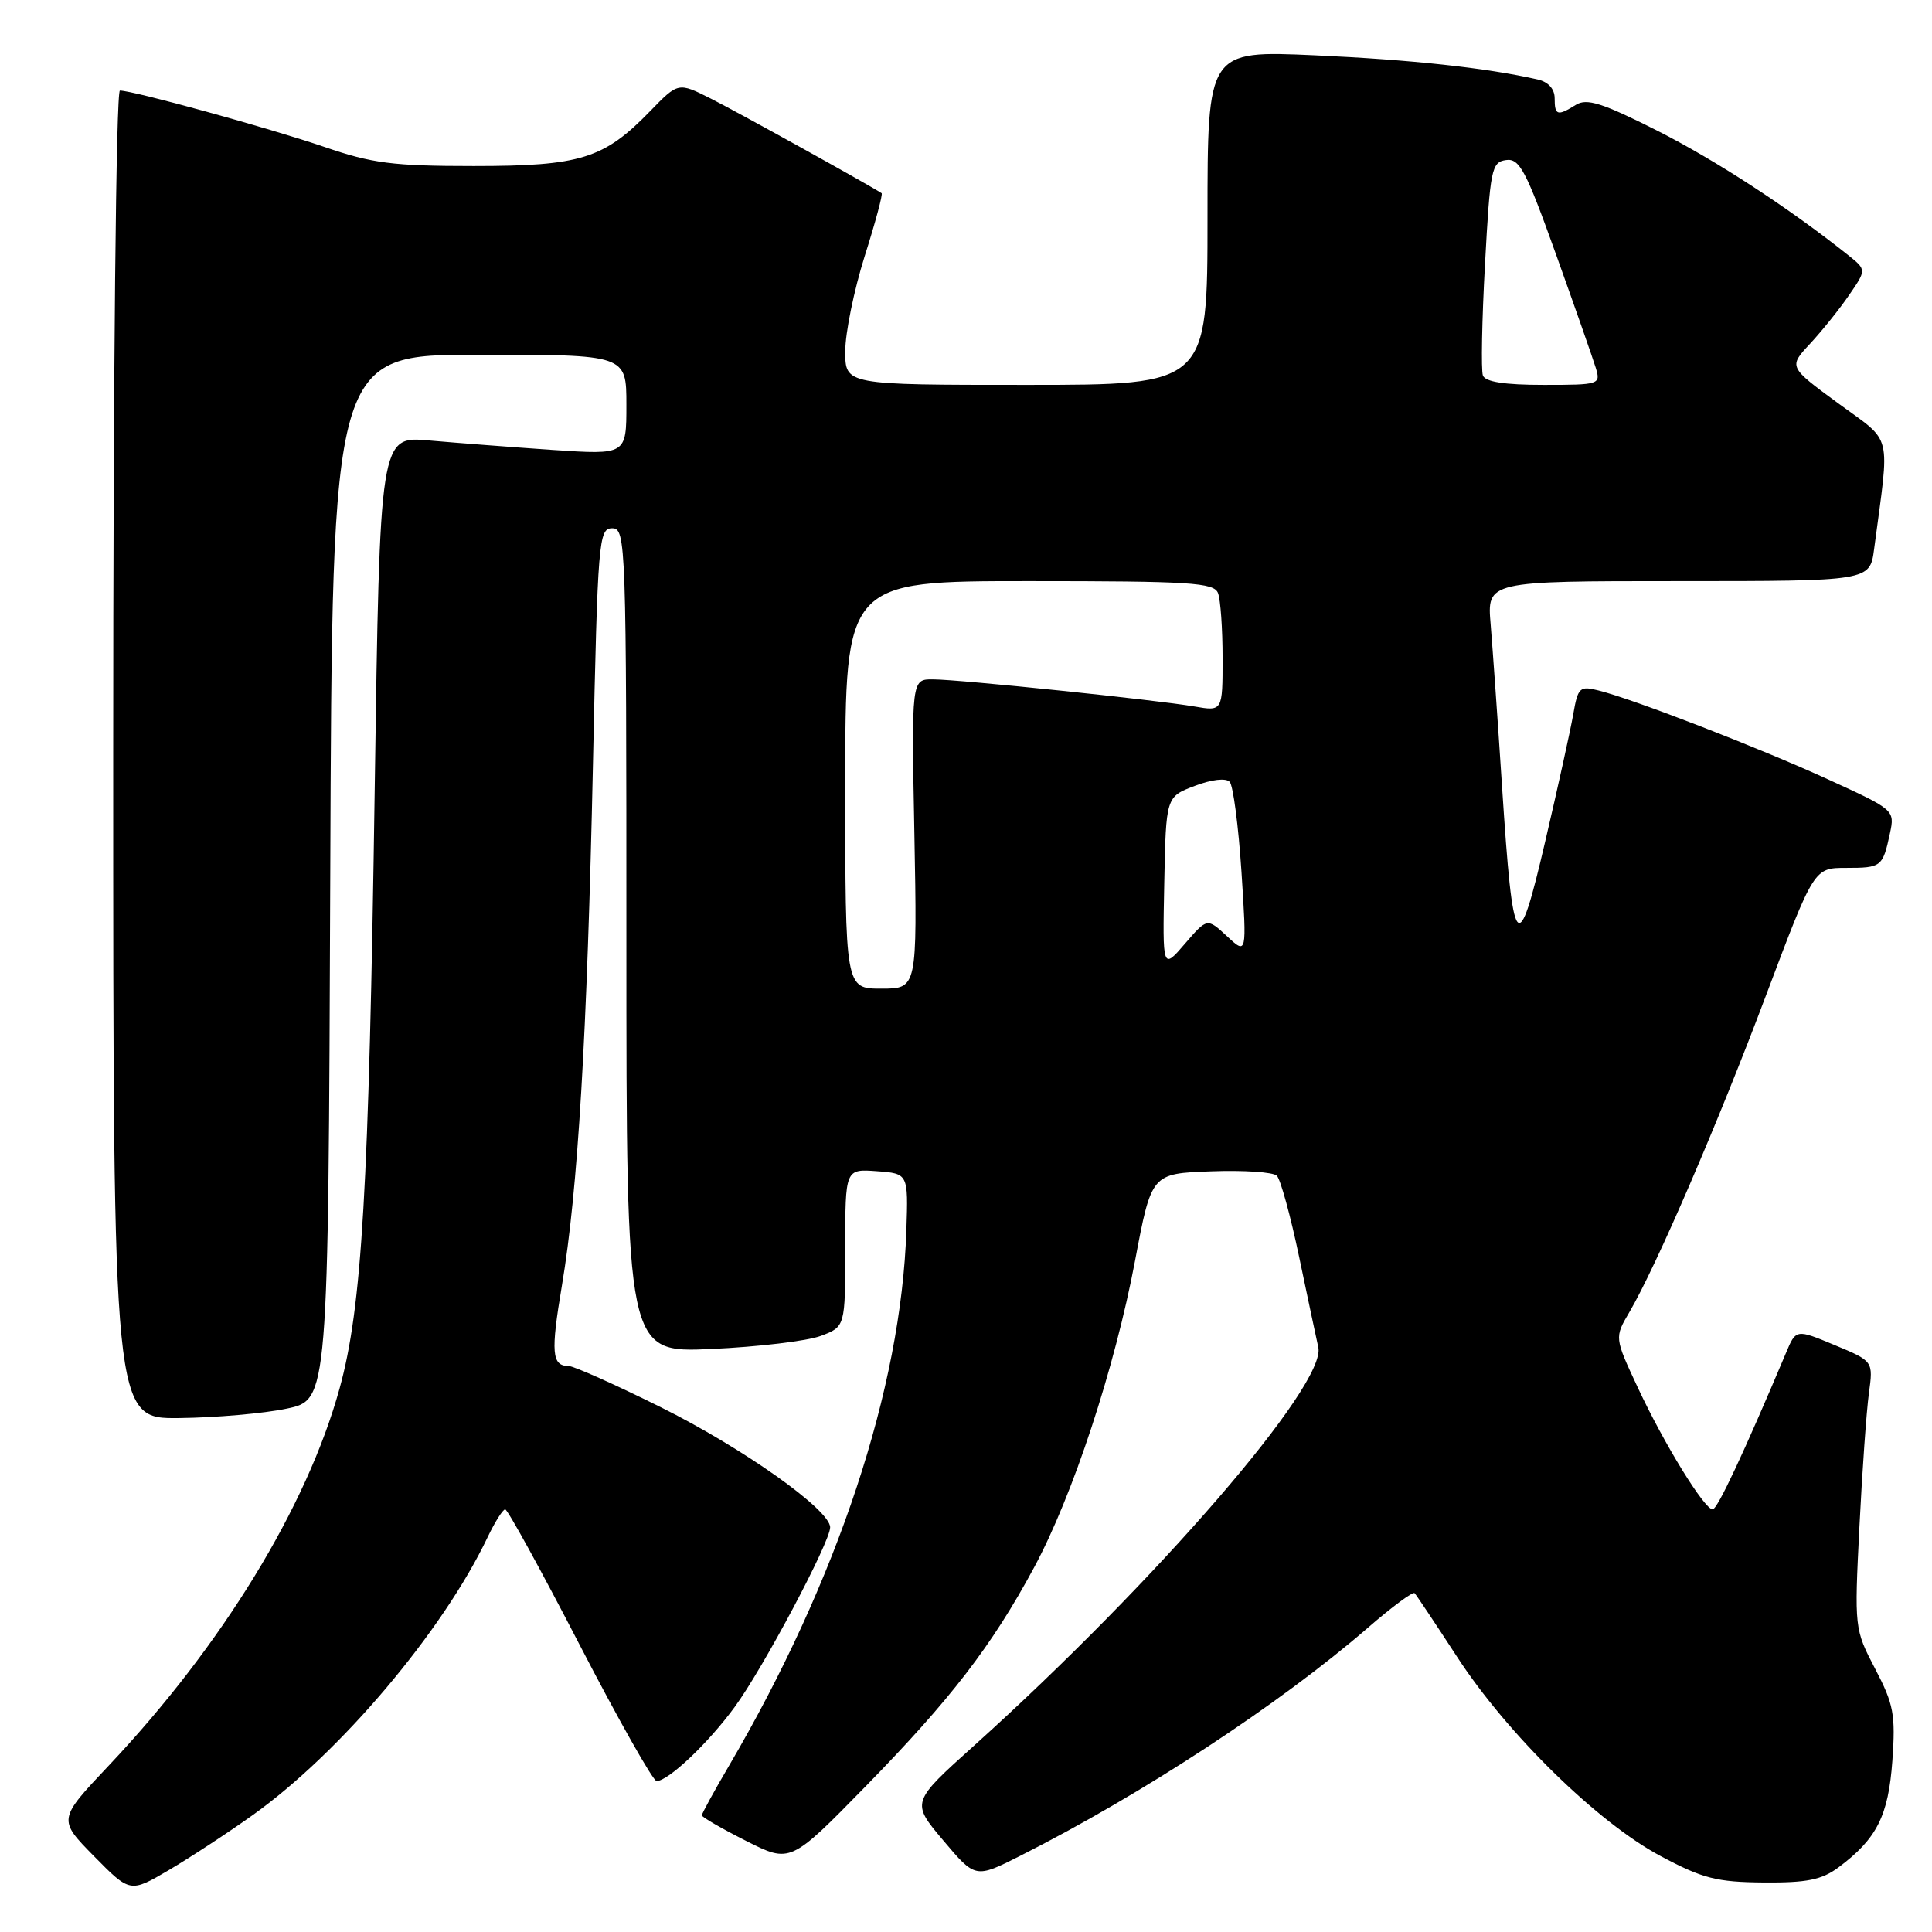 <?xml version="1.0" encoding="UTF-8" standalone="no"?>
<!DOCTYPE svg PUBLIC "-//W3C//DTD SVG 1.1//EN" "http://www.w3.org/Graphics/SVG/1.1/DTD/svg11.dtd" >
<svg xmlns="http://www.w3.org/2000/svg" xmlns:xlink="http://www.w3.org/1999/xlink" version="1.1" viewBox="0 0 256 256">
 <g >
 <path fill="currentColor"
d=" M 33.50 240.50 C 45.09 232.23 58.66 216.17 64.61 203.69 C 65.58 201.66 66.63 200.00 66.94 200.00 C 67.26 200.00 71.71 208.10 76.83 218.00 C 81.96 227.90 86.54 236.00 87.00 236.00 C 88.54 236.00 93.85 230.98 97.34 226.20 C 101.11 221.07 110.00 204.33 110.00 202.38 C 110.00 200.06 98.45 191.88 87.53 186.45 C 81.49 183.45 76.00 181.00 75.34 181.00 C 73.11 181.00 72.96 179.22 74.46 170.32 C 76.57 157.79 77.80 137.25 78.57 101.25 C 79.20 71.56 79.33 70.00 81.12 70.00 C 82.94 70.00 83.00 71.82 83.00 124.63 C 83.00 179.25 83.00 179.25 94.25 178.75 C 100.44 178.47 106.96 177.69 108.75 177.02 C 112.00 175.80 112.00 175.80 112.00 165.34 C 112.00 154.89 112.00 154.89 116.17 155.19 C 120.35 155.50 120.35 155.50 120.10 163.00 C 119.42 183.95 110.99 209.41 96.61 233.95 C 94.62 237.34 93.00 240.30 93.00 240.54 C 93.00 240.78 95.64 242.30 98.86 243.93 C 104.73 246.89 104.73 246.89 114.70 236.70 C 125.98 225.16 131.41 218.10 137.02 207.70 C 142.16 198.16 147.71 181.29 150.40 167.05 C 152.58 155.50 152.58 155.50 160.44 155.21 C 164.77 155.04 168.71 155.31 169.19 155.79 C 169.68 156.28 171.01 161.13 172.15 166.59 C 173.29 172.04 174.43 177.41 174.68 178.52 C 175.81 183.42 153.17 209.61 129.11 231.27 C 120.72 238.81 120.72 238.81 124.98 243.86 C 129.24 248.91 129.24 248.91 135.20 245.90 C 151.42 237.71 169.59 225.79 181.26 215.68 C 184.43 212.93 187.21 210.87 187.44 211.10 C 187.67 211.33 190.19 215.12 193.05 219.51 C 199.70 229.75 211.70 241.50 220.04 245.94 C 225.62 248.92 227.48 249.39 233.67 249.44 C 239.41 249.49 241.39 249.09 243.61 247.44 C 248.69 243.65 250.22 240.62 250.75 233.30 C 251.18 227.19 250.93 225.83 248.47 221.13 C 245.72 215.87 245.71 215.74 246.38 202.35 C 246.75 194.93 247.32 186.94 247.64 184.61 C 248.22 180.36 248.22 180.36 243.10 178.23 C 237.98 176.10 237.98 176.10 236.64 179.30 C 231.11 192.42 227.56 200.00 226.94 200.00 C 225.84 200.00 220.51 191.34 217.02 183.87 C 213.92 177.24 213.92 177.24 215.90 173.87 C 219.45 167.81 227.64 148.84 234.06 131.75 C 240.37 115.00 240.37 115.00 244.62 115.00 C 249.31 115.00 249.47 114.87 250.43 110.41 C 251.08 107.35 251.02 107.29 242.29 103.30 C 233.18 99.12 216.50 92.66 211.81 91.49 C 209.31 90.86 209.08 91.09 208.46 94.66 C 208.09 96.77 206.42 104.35 204.75 111.49 C 201.07 127.27 200.49 126.53 199.03 104.25 C 198.47 95.59 197.78 85.91 197.52 82.75 C 197.03 77.00 197.03 77.00 222.40 77.00 C 247.77 77.00 247.77 77.00 248.33 72.75 C 250.42 56.94 250.88 58.81 243.57 53.44 C 236.99 48.61 236.99 48.61 239.84 45.55 C 241.40 43.87 243.73 40.98 245.00 39.12 C 247.32 35.75 247.32 35.75 244.91 33.82 C 237.05 27.56 227.38 21.25 219.55 17.29 C 212.29 13.63 210.25 12.99 208.81 13.89 C 206.36 15.42 206.00 15.30 206.00 13.02 C 206.00 11.78 205.15 10.85 203.75 10.53 C 196.97 8.99 186.93 7.90 174.25 7.33 C 160.00 6.69 160.00 6.69 160.00 28.84 C 160.00 51.00 160.00 51.00 136.00 51.00 C 112.00 51.00 112.00 51.00 112.00 46.55 C 112.00 44.11 113.16 38.44 114.57 33.96 C 115.99 29.48 117.00 25.72 116.82 25.60 C 115.12 24.48 97.52 14.73 94.18 13.06 C 89.87 10.89 89.87 10.89 86.14 14.73 C 80.02 21.04 76.94 22.00 62.77 22.00 C 52.07 22.00 49.32 21.65 42.93 19.45 C 35.67 16.97 17.66 12.00 15.89 12.00 C 15.38 12.00 15.00 49.21 15.00 100.00 C 15.00 188.00 15.00 188.00 23.75 187.90 C 28.56 187.85 34.98 187.29 38.00 186.65 C 43.50 185.50 43.50 185.50 43.76 116.25 C 44.01 47.00 44.01 47.00 63.51 47.00 C 83.00 47.00 83.00 47.00 83.00 53.64 C 83.00 60.27 83.00 60.27 73.25 59.62 C 67.89 59.25 60.54 58.69 56.91 58.37 C 50.33 57.77 50.33 57.77 49.65 104.64 C 48.88 157.59 47.97 173.23 44.99 184.00 C 40.66 199.68 29.43 218.03 14.44 233.92 C 7.67 241.09 7.67 241.09 12.45 245.95 C 17.24 250.81 17.24 250.81 22.37 247.80 C 25.19 246.14 30.20 242.86 33.50 240.50 Z  M 112.00 104.00 C 112.00 77.00 112.00 77.00 136.39 77.00 C 157.71 77.00 160.86 77.20 161.39 78.58 C 161.73 79.45 162.00 83.34 162.00 87.21 C 162.00 94.26 162.00 94.26 158.25 93.61 C 153.20 92.74 127.22 90.04 123.63 90.02 C 120.77 90.00 120.77 90.00 121.16 110.50 C 121.54 131.00 121.54 131.00 116.77 131.00 C 112.00 131.00 112.00 131.00 112.00 104.00 Z  M 154.27 117.04 C 154.50 105.58 154.50 105.58 158.30 104.14 C 160.54 103.28 162.44 103.06 162.94 103.60 C 163.40 104.09 164.10 109.45 164.50 115.50 C 165.21 126.50 165.21 126.50 162.59 124.06 C 159.96 121.62 159.96 121.62 157.00 125.06 C 154.04 128.50 154.04 128.50 154.27 117.04 Z  M 196.49 49.75 C 196.24 49.06 196.36 42.42 196.77 35.00 C 197.45 22.43 197.64 21.48 199.55 21.21 C 201.34 20.95 202.19 22.57 206.18 33.71 C 208.70 40.74 211.07 47.51 211.45 48.75 C 212.12 50.95 211.95 51.00 204.54 51.00 C 199.36 51.00 196.79 50.60 196.49 49.75 Z "/>
</g>
</svg>